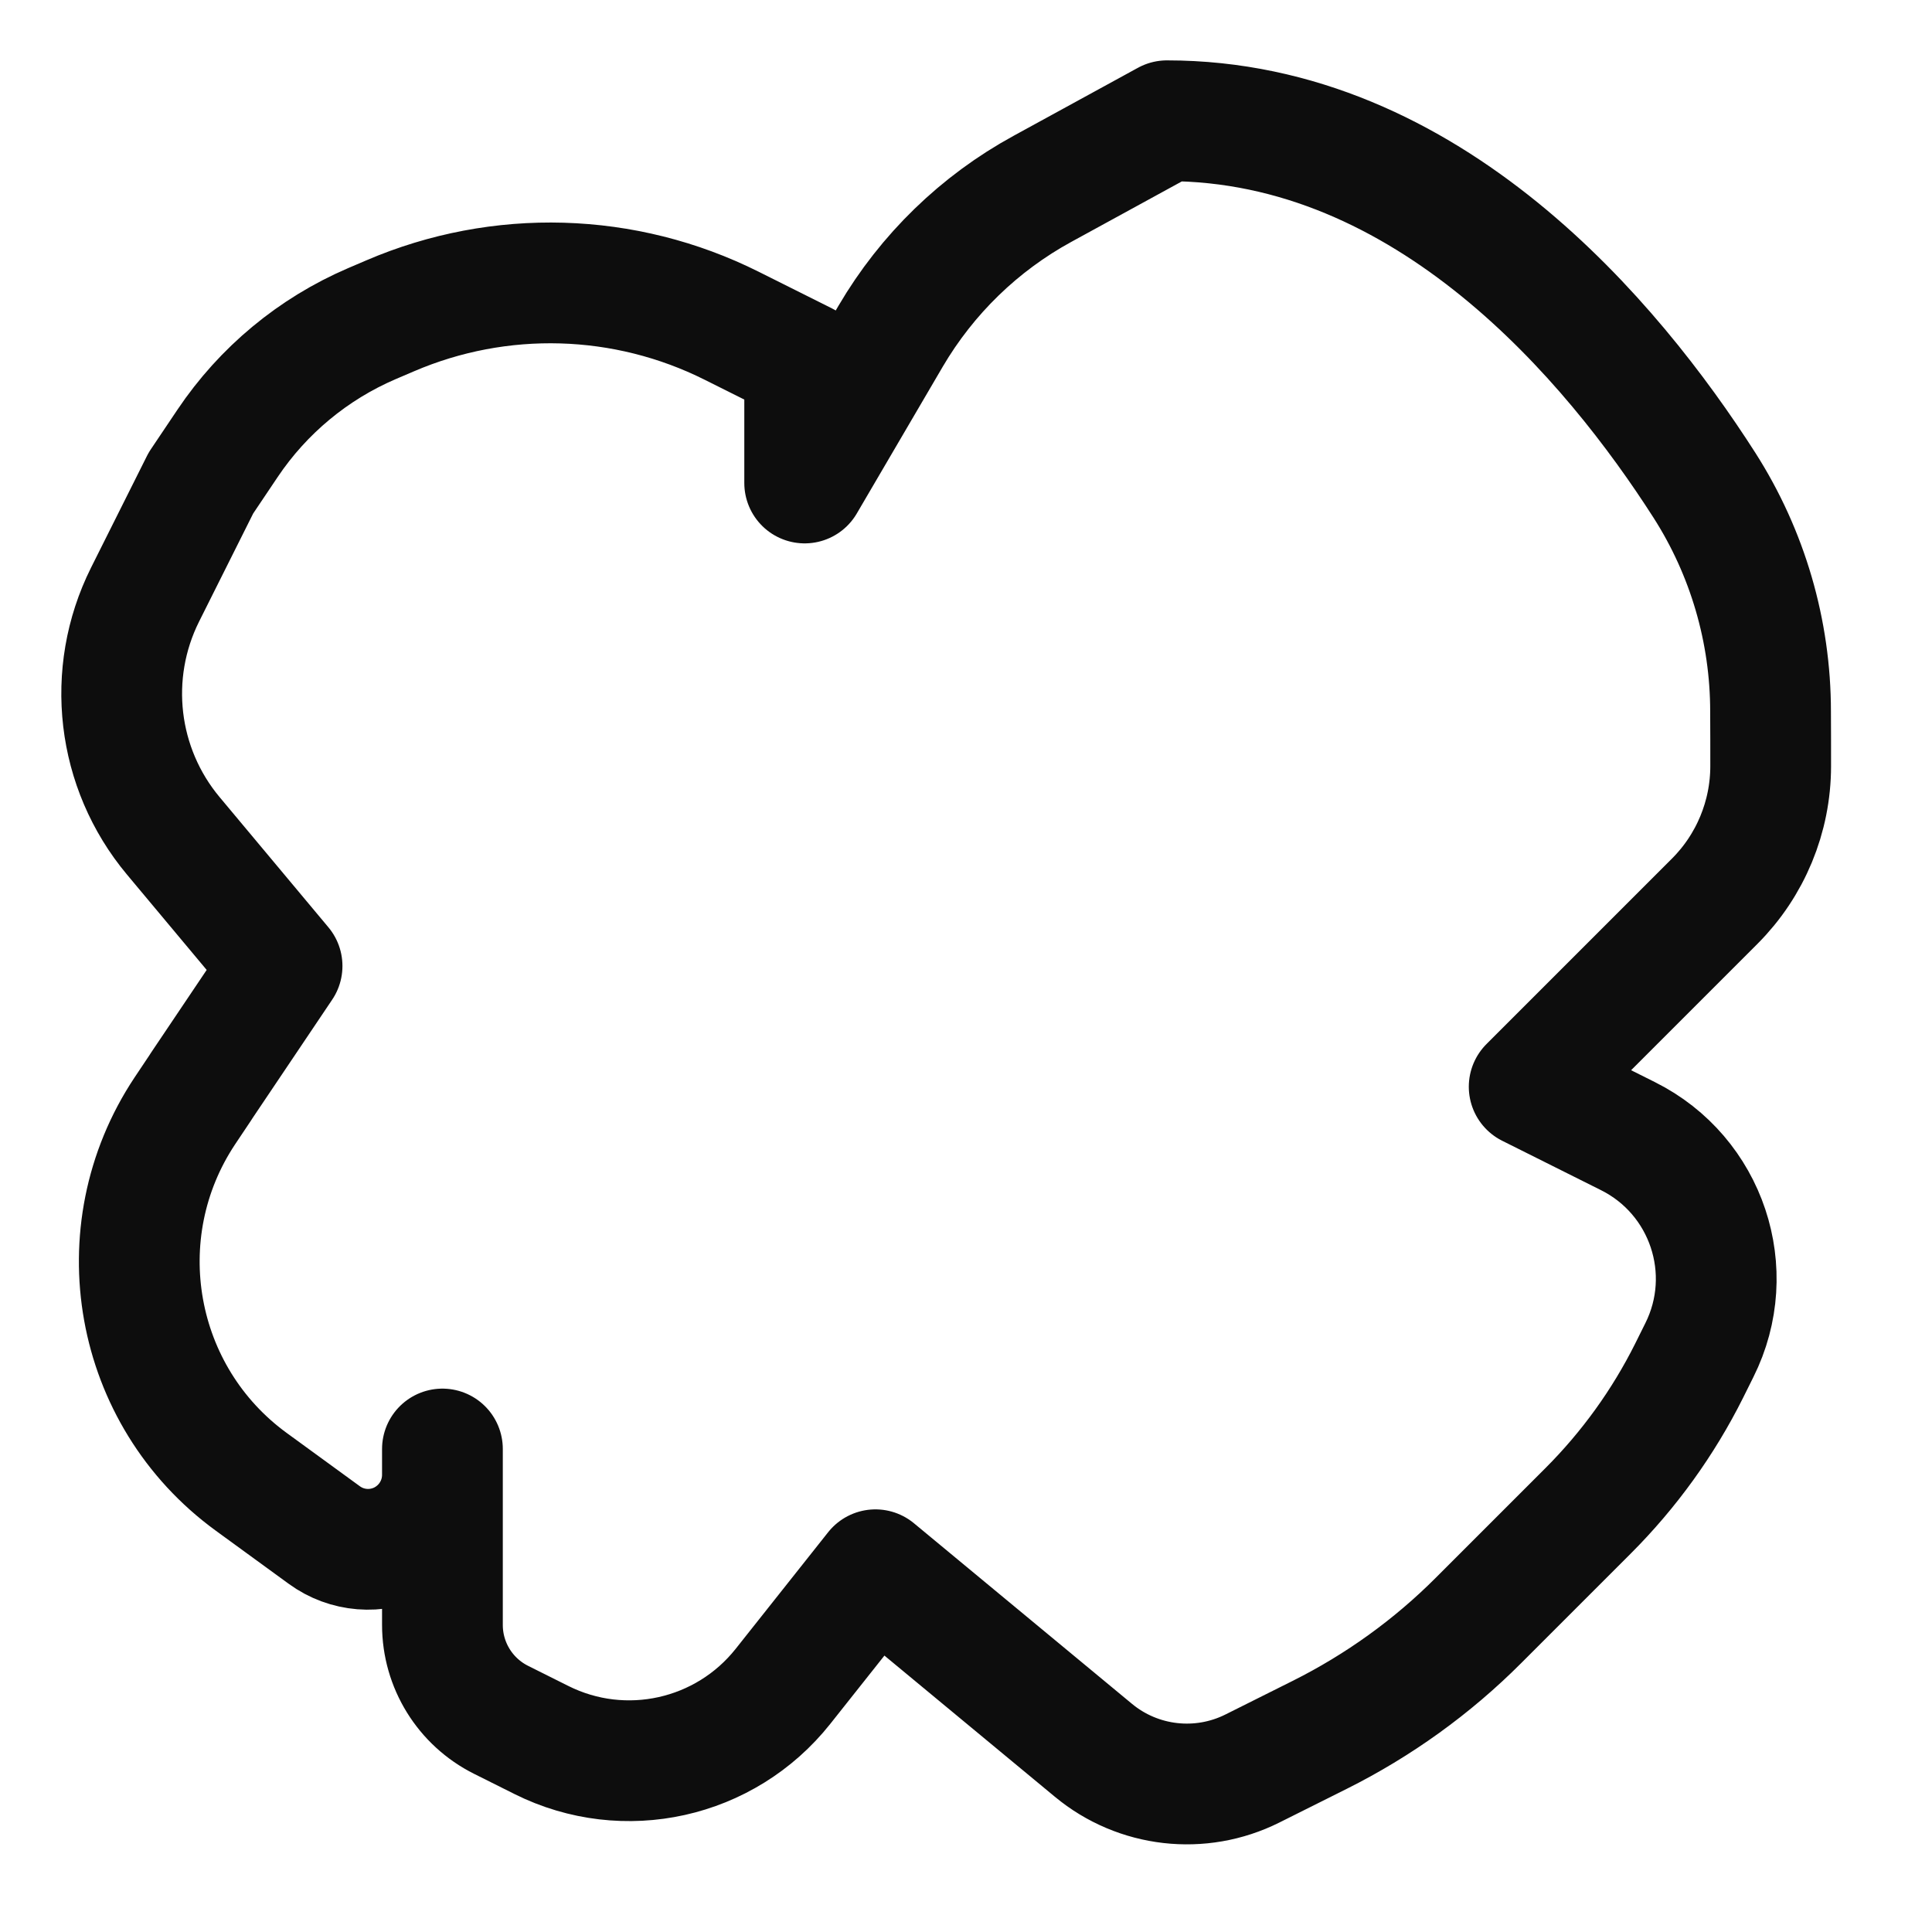 <svg id="root" xmlns="http://www.w3.org/2000/svg" xmlnsXlink="http://www.w3.org/1999/xlink" width="16" height="16" viewBox="0 0 16 16" version="1.1" xmlSpace="preserve" style="fill-rule:evenodd;clip-rule:evenodd;stroke-linecap:round;stroke-linejoin:round;stroke-miterlimit:1.5">
   <rect id="meaning" x="0" y="0" width="16" height="16" style="fill:none" />
   <path d="M9.664,1c2.169,0 3.693,1.834 4.451,3.018c0.358,0.56 0.548,1.21 0.548,1.874c0.001,0.152 0.001,0.307 0.001,0.452c0,0.42 -0.167,0.823 -0.464,1.12c-0.591,0.591 -1.536,1.536 -1.536,1.536c0,0 0.386,0.193 0.818,0.409c0.653,0.326 0.918,1.12 0.591,1.773c-0.029,0.058 -0.057,0.114 -0.084,0.169c-0.215,0.43 -0.498,0.822 -0.838,1.162c-0.276,0.276 -0.619,0.619 -0.905,0.905c-0.385,0.386 -0.83,0.706 -1.318,0.95c-0.181,0.091 -0.375,0.188 -0.556,0.278c-0.43,0.215 -0.947,0.156 -1.317,-0.151c-0.716,-0.593 -1.805,-1.495 -1.805,-1.495c0,0 -0.379,0.477 -0.766,0.966c-0.478,0.602 -1.312,0.788 -2,0.444c-0.117,-0.059 -0.231,-0.116 -0.334,-0.167c-0.298,-0.149 -0.486,-0.453 -0.486,-0.786c0,-0.592 0,-1.457 0,-1.457c0,0 0,0.085 0,0.214c0,0.232 -0.13,0.444 -0.337,0.55c-0.207,0.105 -0.455,0.085 -0.642,-0.052c-0.191,-0.139 -0.397,-0.289 -0.604,-0.44c-0.976,-0.711 -1.219,-2.065 -0.551,-3.071c0.076,-0.113 0.125,-0.187 0.133,-0.199c0.001,-0.001 0.002,-0.003 0.002,-0.004c0.032,-0.047 0.671,-0.998 0.671,-0.998c0,0 -0.463,-0.554 -0.901,-1.078c-0.468,-0.56 -0.56,-1.344 -0.234,-1.997c0.237,-0.473 0.463,-0.925 0.463,-0.925c0,0 0.099,-0.147 0.221,-0.329c0.294,-0.438 0.709,-0.782 1.193,-0.99c0.05,-0.021 0.101,-0.043 0.152,-0.065c0.91,-0.391 1.945,-0.361 2.83,0.082c0.338,0.169 0.604,0.302 0.604,0.302l0,1c0,0 0.384,-0.655 0.712,-1.216c0.301,-0.513 0.735,-0.935 1.257,-1.22c0.493,-0.269 1.031,-0.564 1.031,-0.564" style="fill:none;stroke:#0d0d0d;stroke-width:1" />
</svg>
